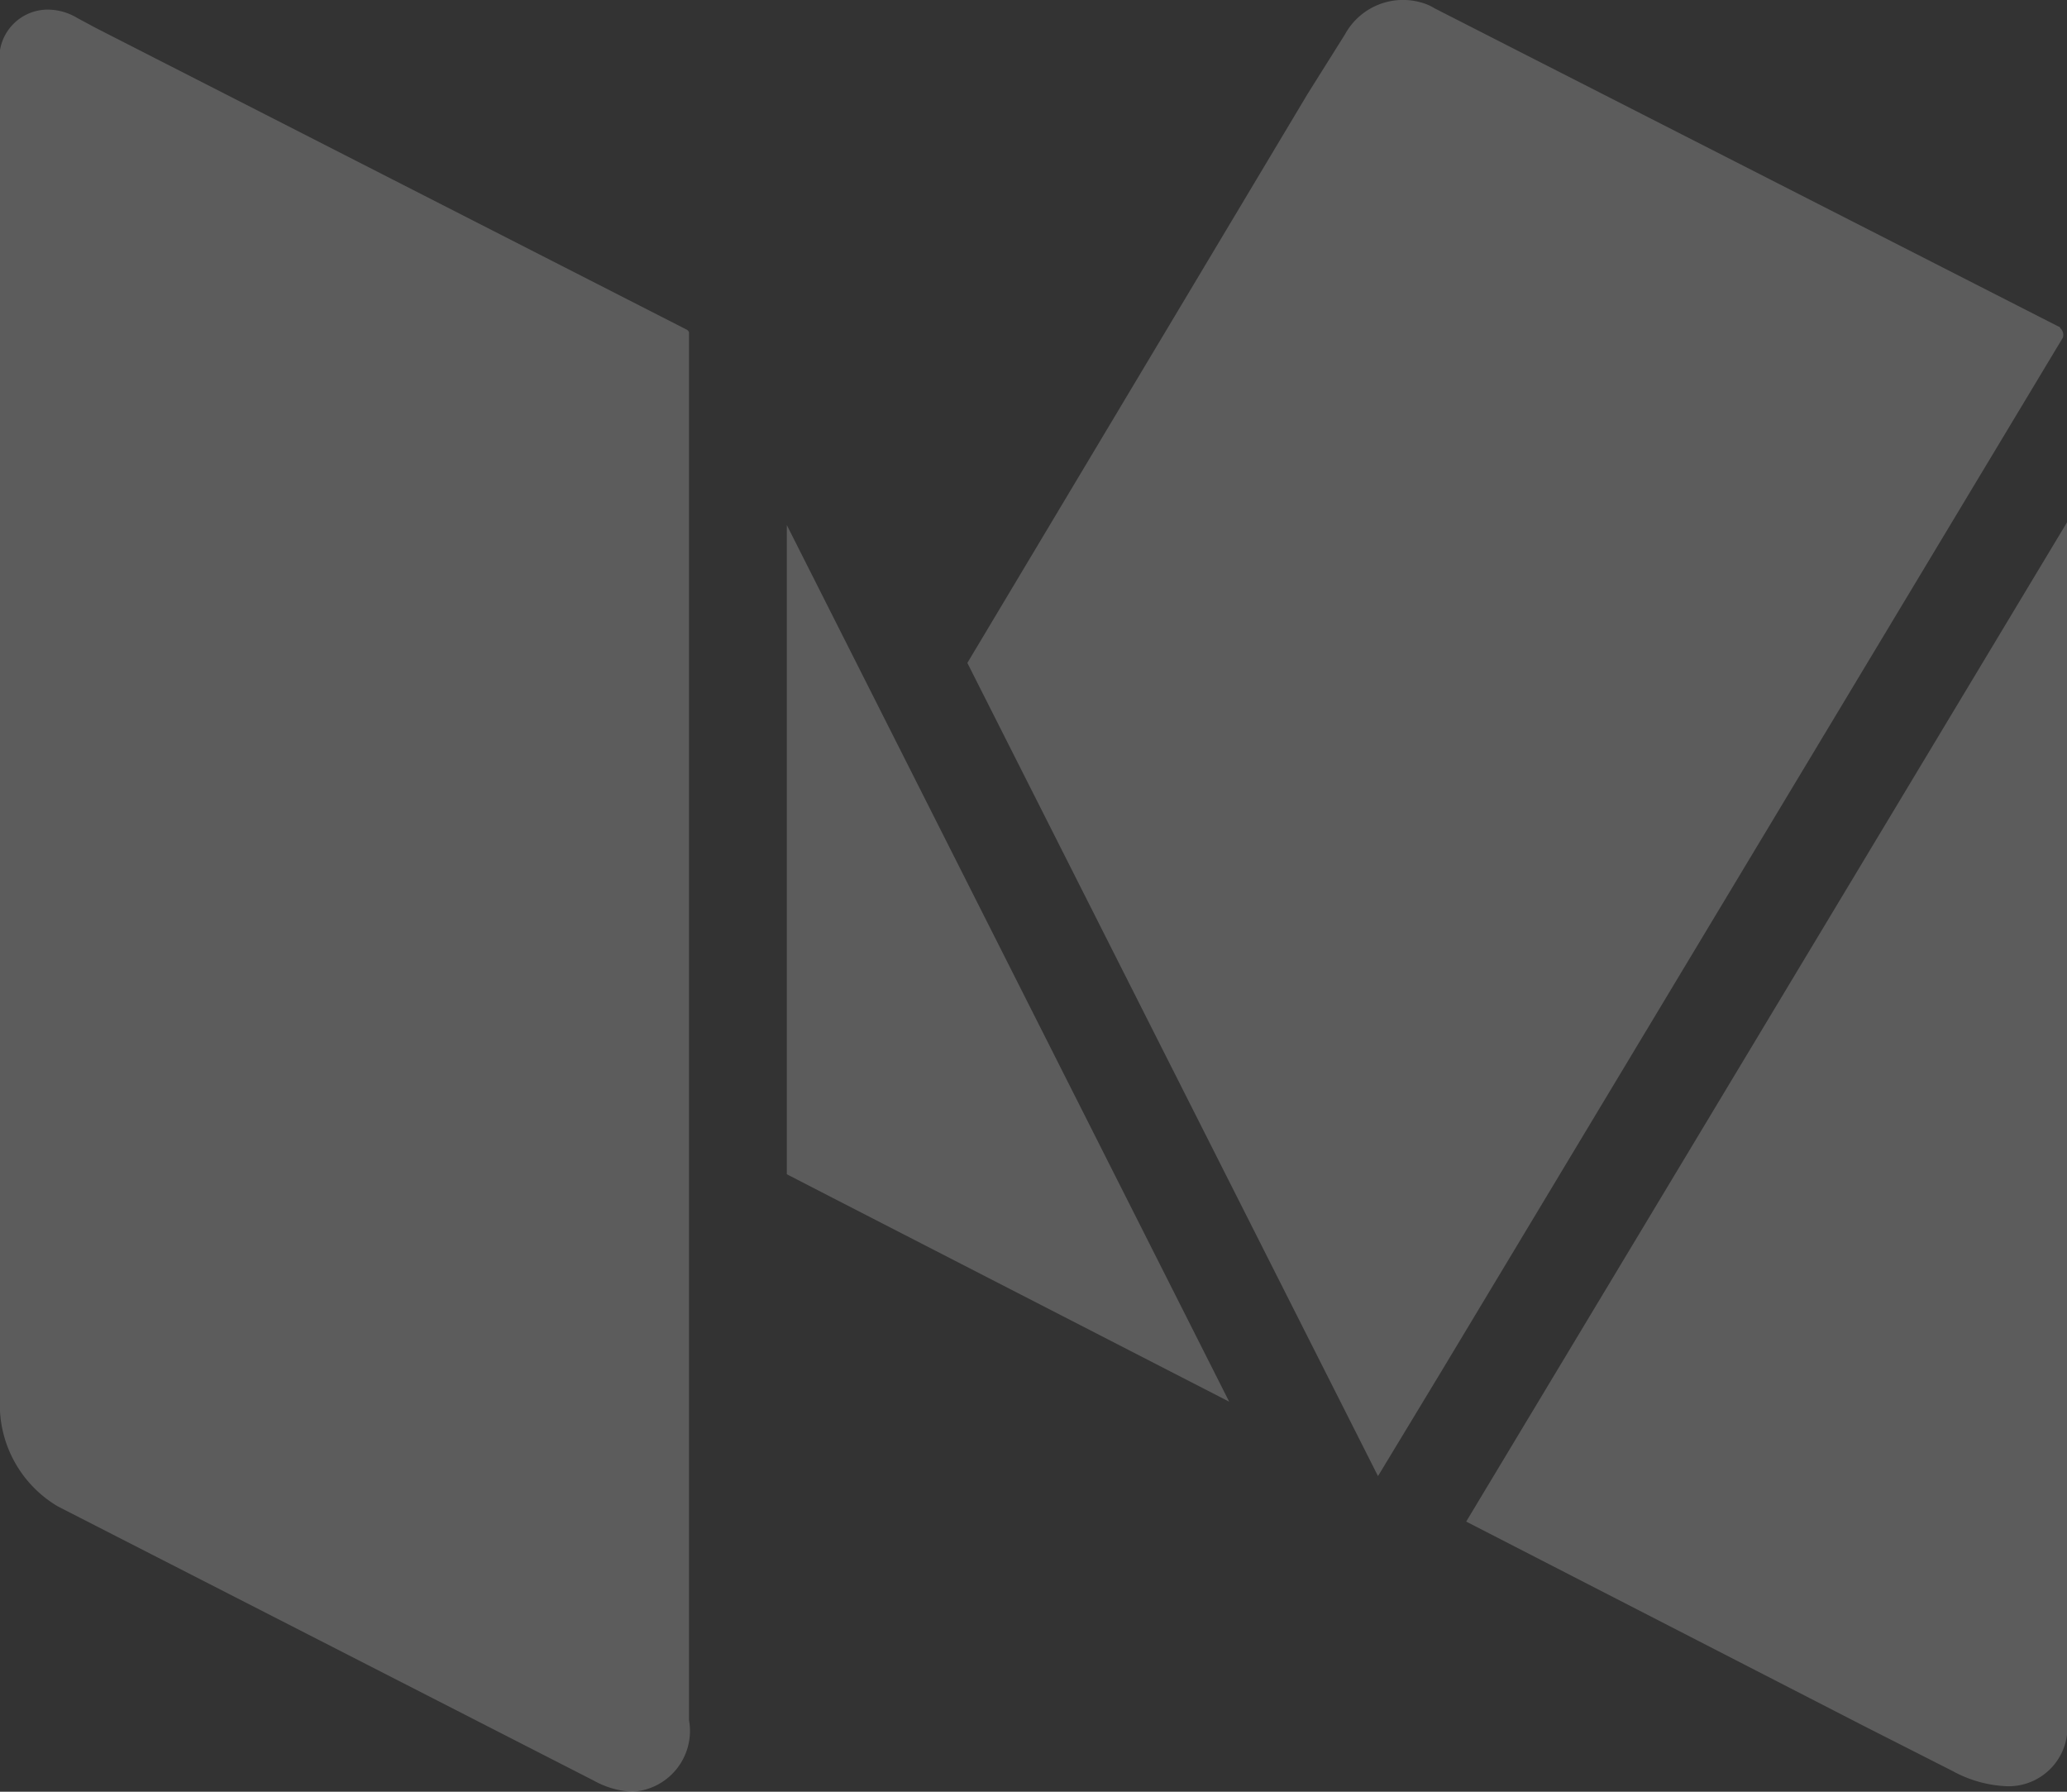 <svg xmlns="http://www.w3.org/2000/svg" width="15" height="13" viewBox="0 0 15 13">
  <rect x="0" y="0" width="15" height="13" fill="#333333" stroke="none"/>
  <defs>
    <style>
      .cls-1 {
        fill: #fff;
        fill-rule: evenodd;
        opacity: 0.2;
      }
    </style>
  </defs>
  <path id="Medium" class="cls-1" d="M1366,4259.48a0.427,0.427,0,0,1-.44.48,0.891,0.891,0,0,1-.39-0.11l-0.65-.33-2.88-1.48,4.36-7.25v8.69Zm-9.29-3.96v-4.71l3.21,6.36-2.88-1.48Zm3.78-7.84,0.27-.43a0.48,0.48,0,0,1,.56-0.23,0.355,0.355,0,0,1,.09.04l4.53,2.31h0a0.01,0.01,0,0,1,.01.01,0.066,0.066,0,0,1,.02.07l-4.51,7.5-0.46.76-2.98-5.9Zm-4.49,11.8a0.442,0.442,0,0,1-.41.52,0.63,0.63,0,0,1-.28-0.08l-3.89-1.99a0.858,0.858,0,0,1-.42-0.69v-9.76a0.352,0.352,0,0,1,.33-0.41,0.417,0.417,0,0,1,.23.06l0.13,0.07h0l4.29,2.19a0.038,0.038,0,0,1,.02.02v10.07Z" transform="translate(-1351 -4247)"/>
</svg>

